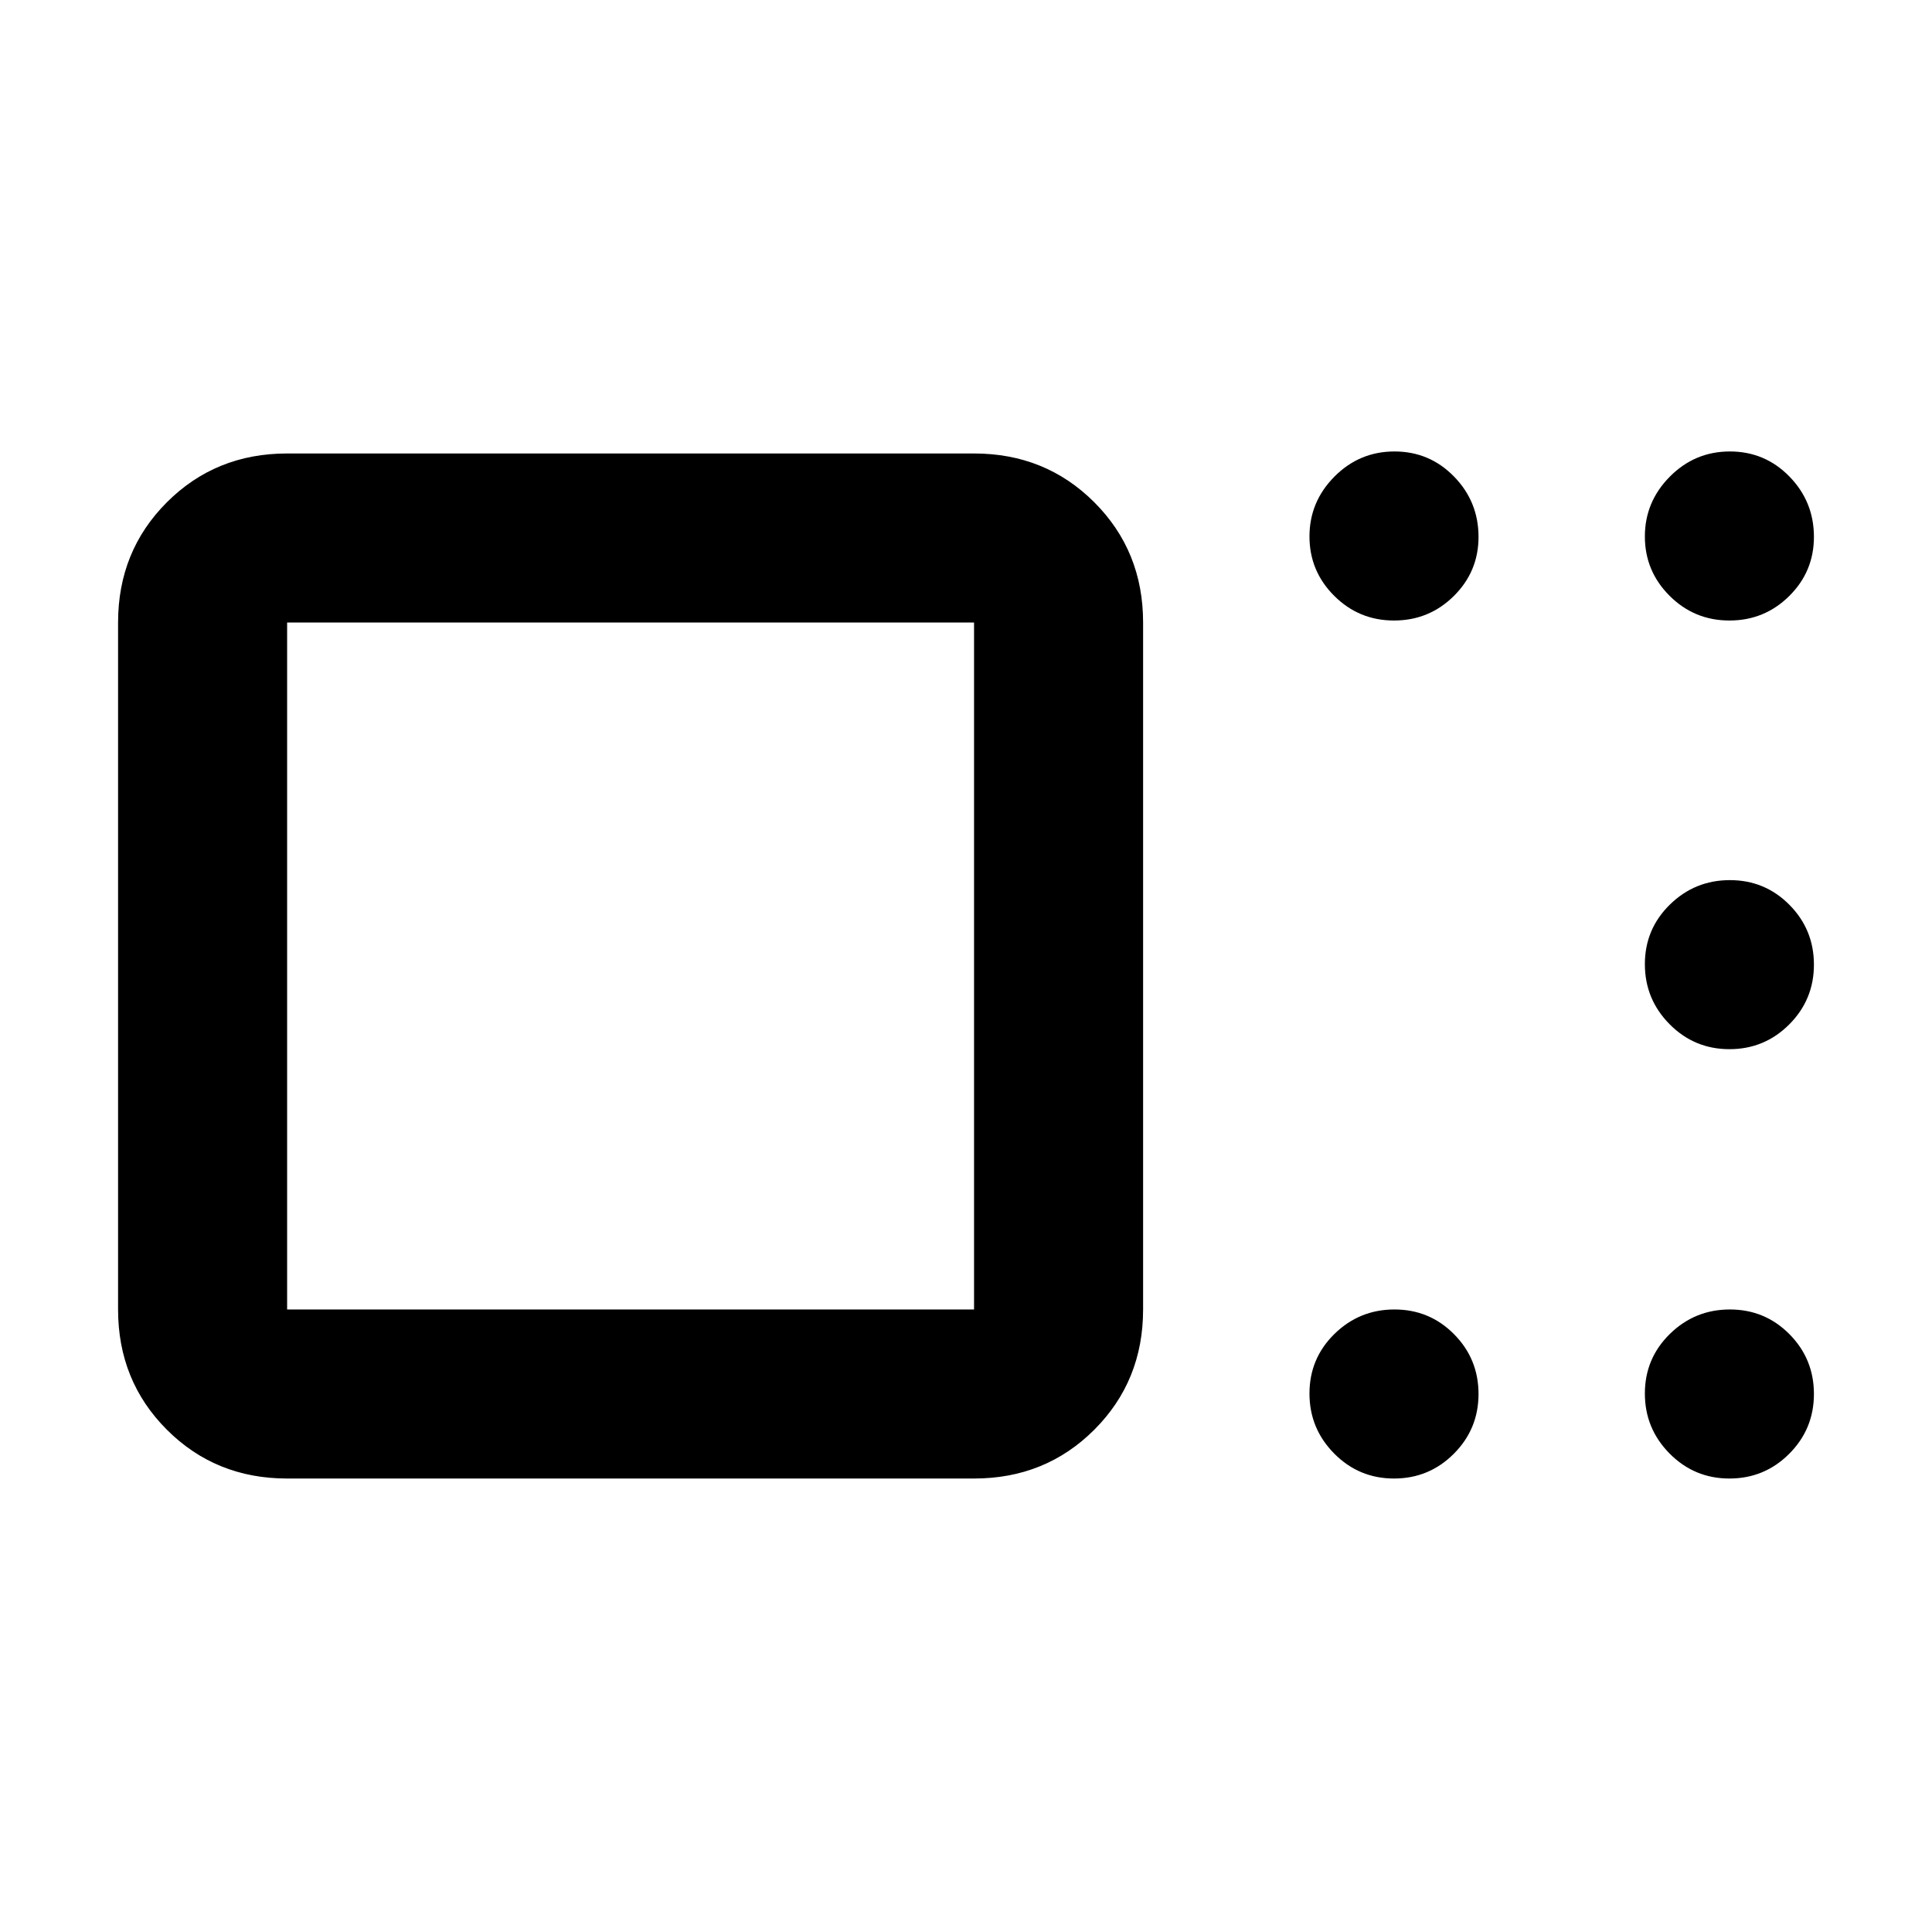 <svg xmlns="http://www.w3.org/2000/svg" height="40" viewBox="0 -960 960 960" width="40"><path d="M142.67-225.33q-35.5 0-59.75-24.25t-24.25-59.75v-341.34q0-35.5 24.25-59.75t59.75-24.25H484q35.5 0 59.75 24.25T568-650.67v341.34q0 35.5-24.25 59.75T484-225.33H142.67Zm341.33-84v-341.34H142.67v341.34H484Zm208.67 84q-17.42 0-29.71-12.41t-12.29-29.83q0-17.43 12.4-29.6 12.41-12.16 29.84-12.16 17.42 0 29.59 12.28 12.17 12.28 12.17 29.71t-12.29 29.72q-12.28 12.29-29.71 12.29Zm166.67 0q-17.43 0-29.72-12.41t-12.29-29.83q0-17.43 12.41-29.6 12.41-12.16 29.83-12.16 17.43 0 29.6 12.28 12.16 12.28 12.16 29.71t-12.28 29.72q-12.28 12.29-29.71 12.29Zm0-213.34q-17.43 0-29.72-12.4-12.29-12.41-12.29-29.84 0-17.42 12.41-29.59 12.41-12.17 29.83-12.17 17.43 0 29.6 12.29 12.16 12.28 12.16 29.71 0 17.42-12.28 29.71t-29.71 12.29Zm0-213q-17.43 0-29.72-12.27t-12.29-29.5q0-17.23 12.41-29.73t29.83-12.5q17.43 0 29.6 12.47 12.16 12.47 12.16 29.98 0 17.24-12.28 29.39-12.28 12.16-29.71 12.16Zm-166.67 0q-17.42 0-29.71-12.27t-12.29-29.5q0-17.23 12.4-29.73 12.41-12.5 29.84-12.5 17.42 0 29.59 12.47 12.17 12.47 12.17 29.98 0 17.24-12.29 29.39-12.28 12.16-29.71 12.16ZM313.33-480Z"/></svg>